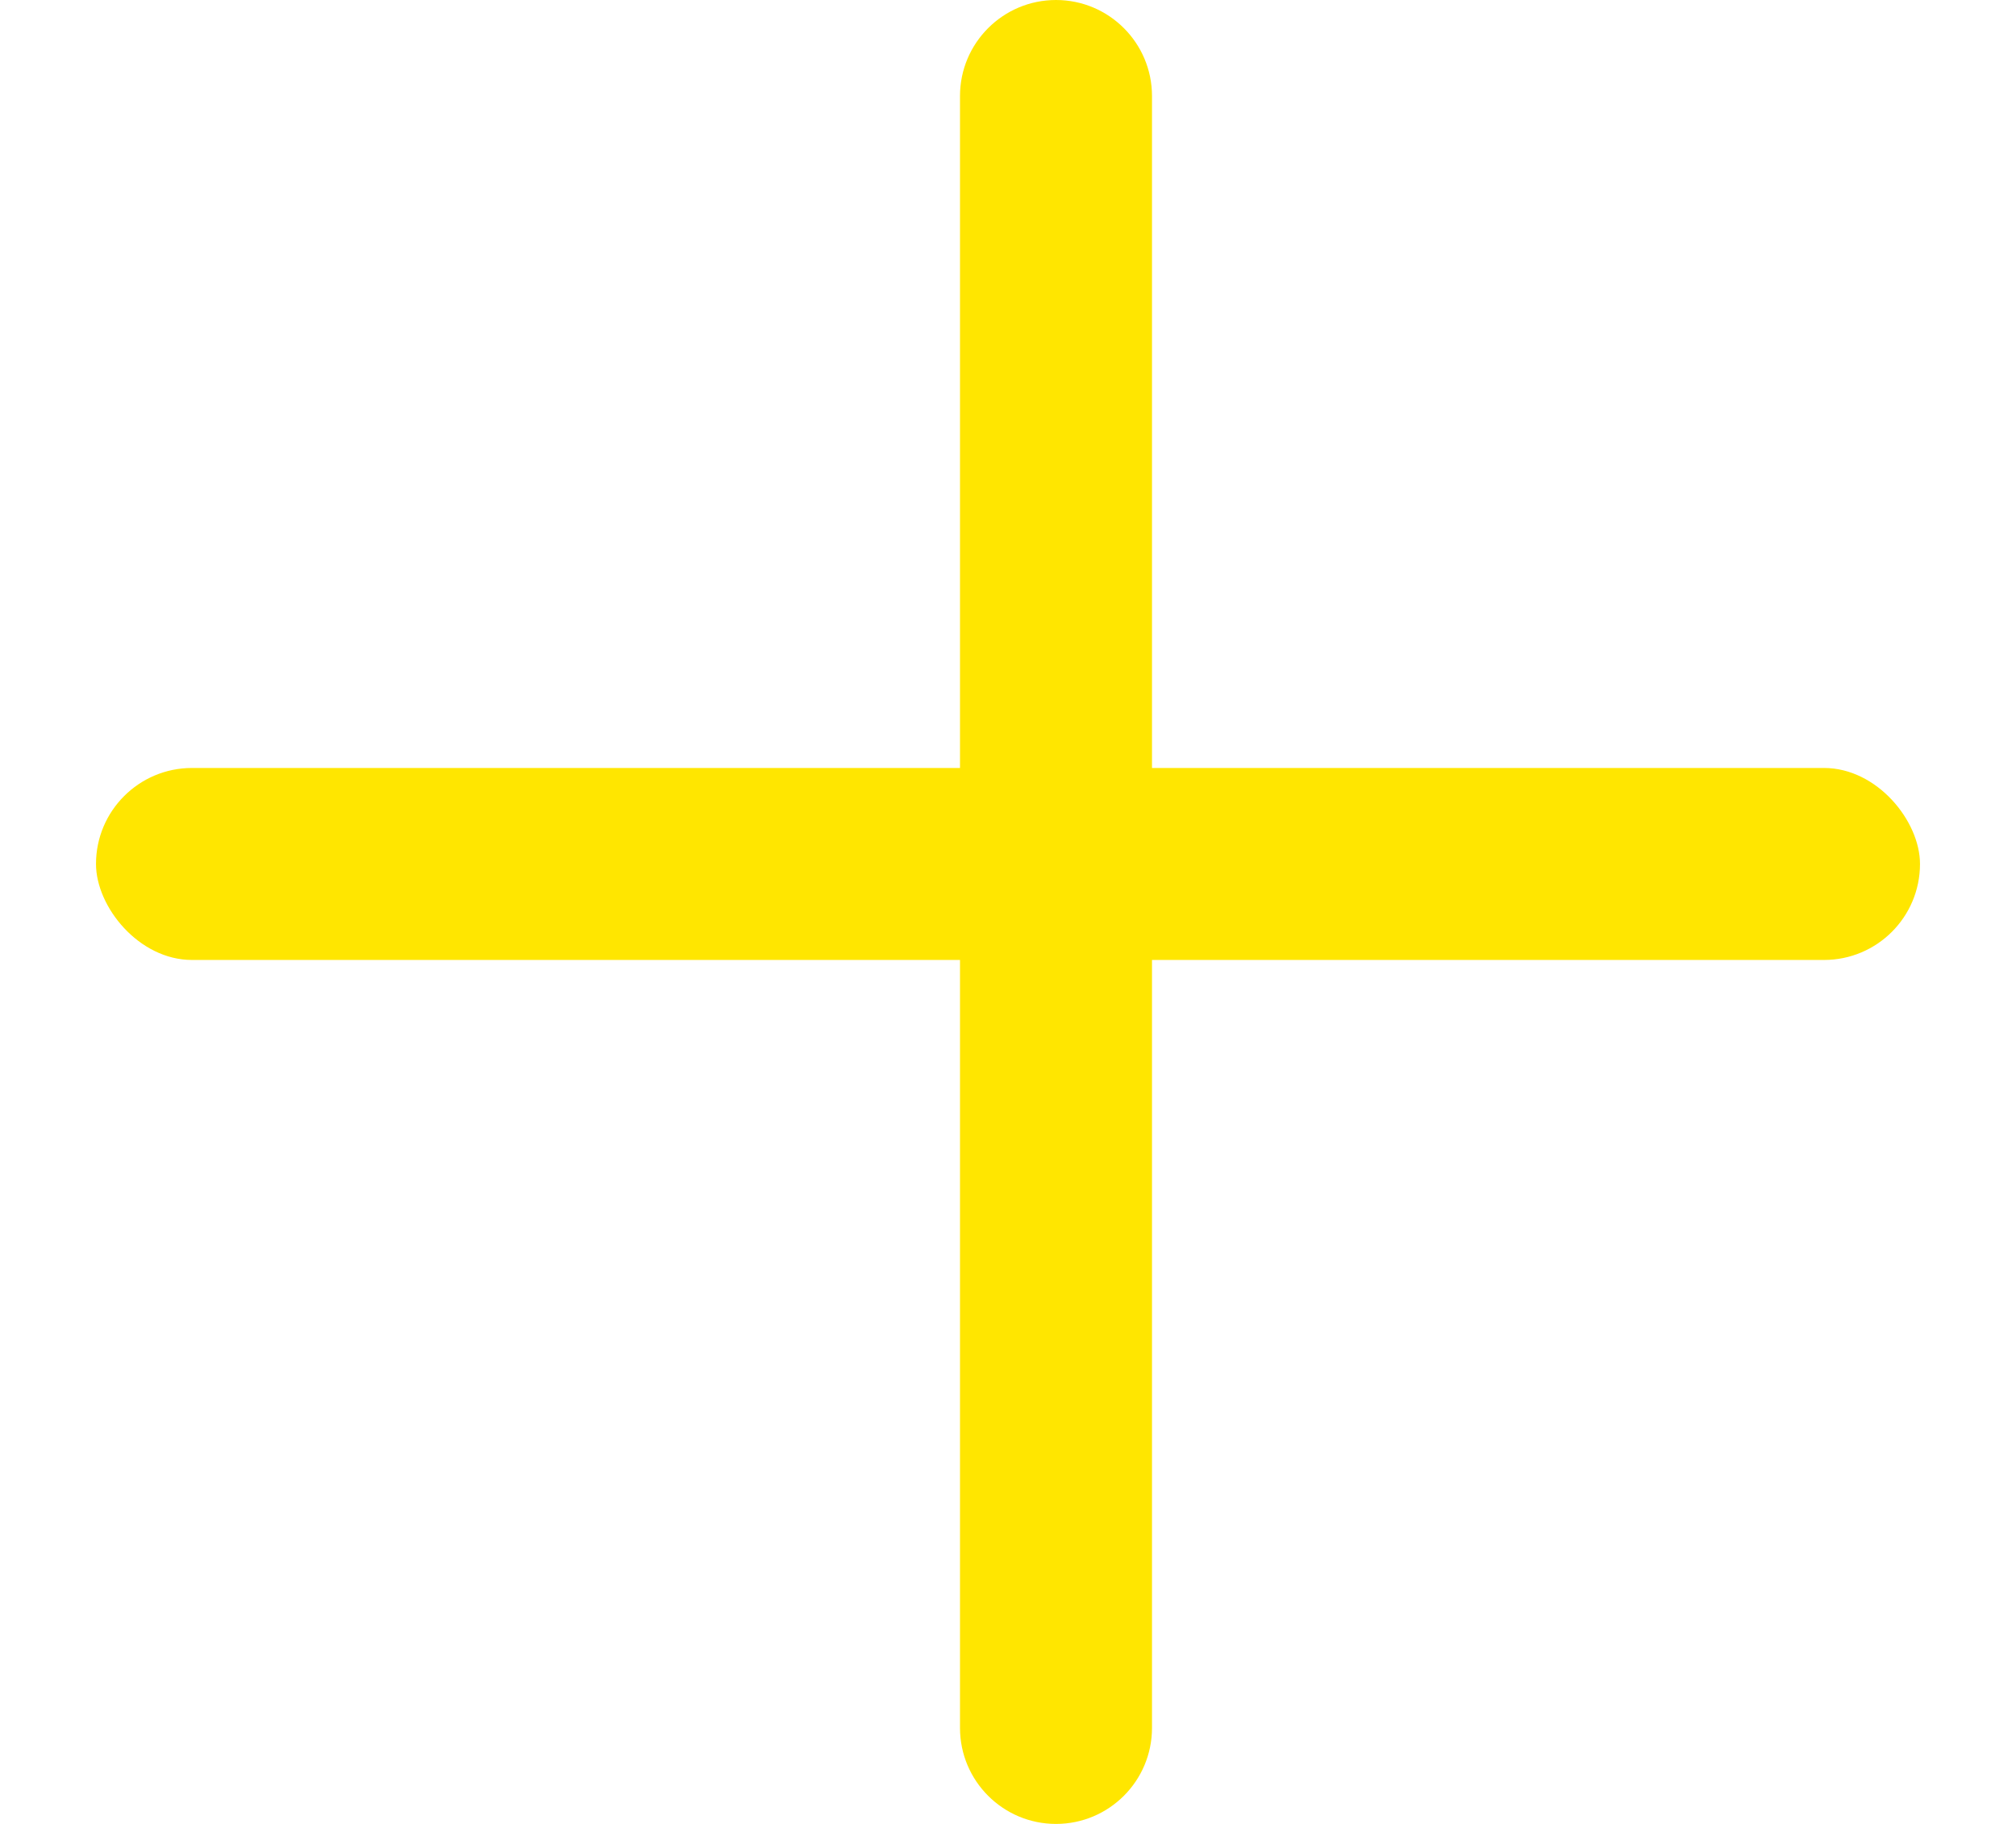 <svg width="21" height="19" viewBox="0 0 21 19" fill="none" xmlns="http://www.w3.org/2000/svg">
<path d="M10 1C10 0.448 10.448 0 11 0C11.552 0 12 0.448 12 1V18C12 18.552 11.552 19 11 19C10.448 19 10 18.552 10 18V1Z" fill="#FFE600"/>
<rect x="1" y="8" width="19" height="2" rx="1" fill="#FFE600"/>
</svg>
